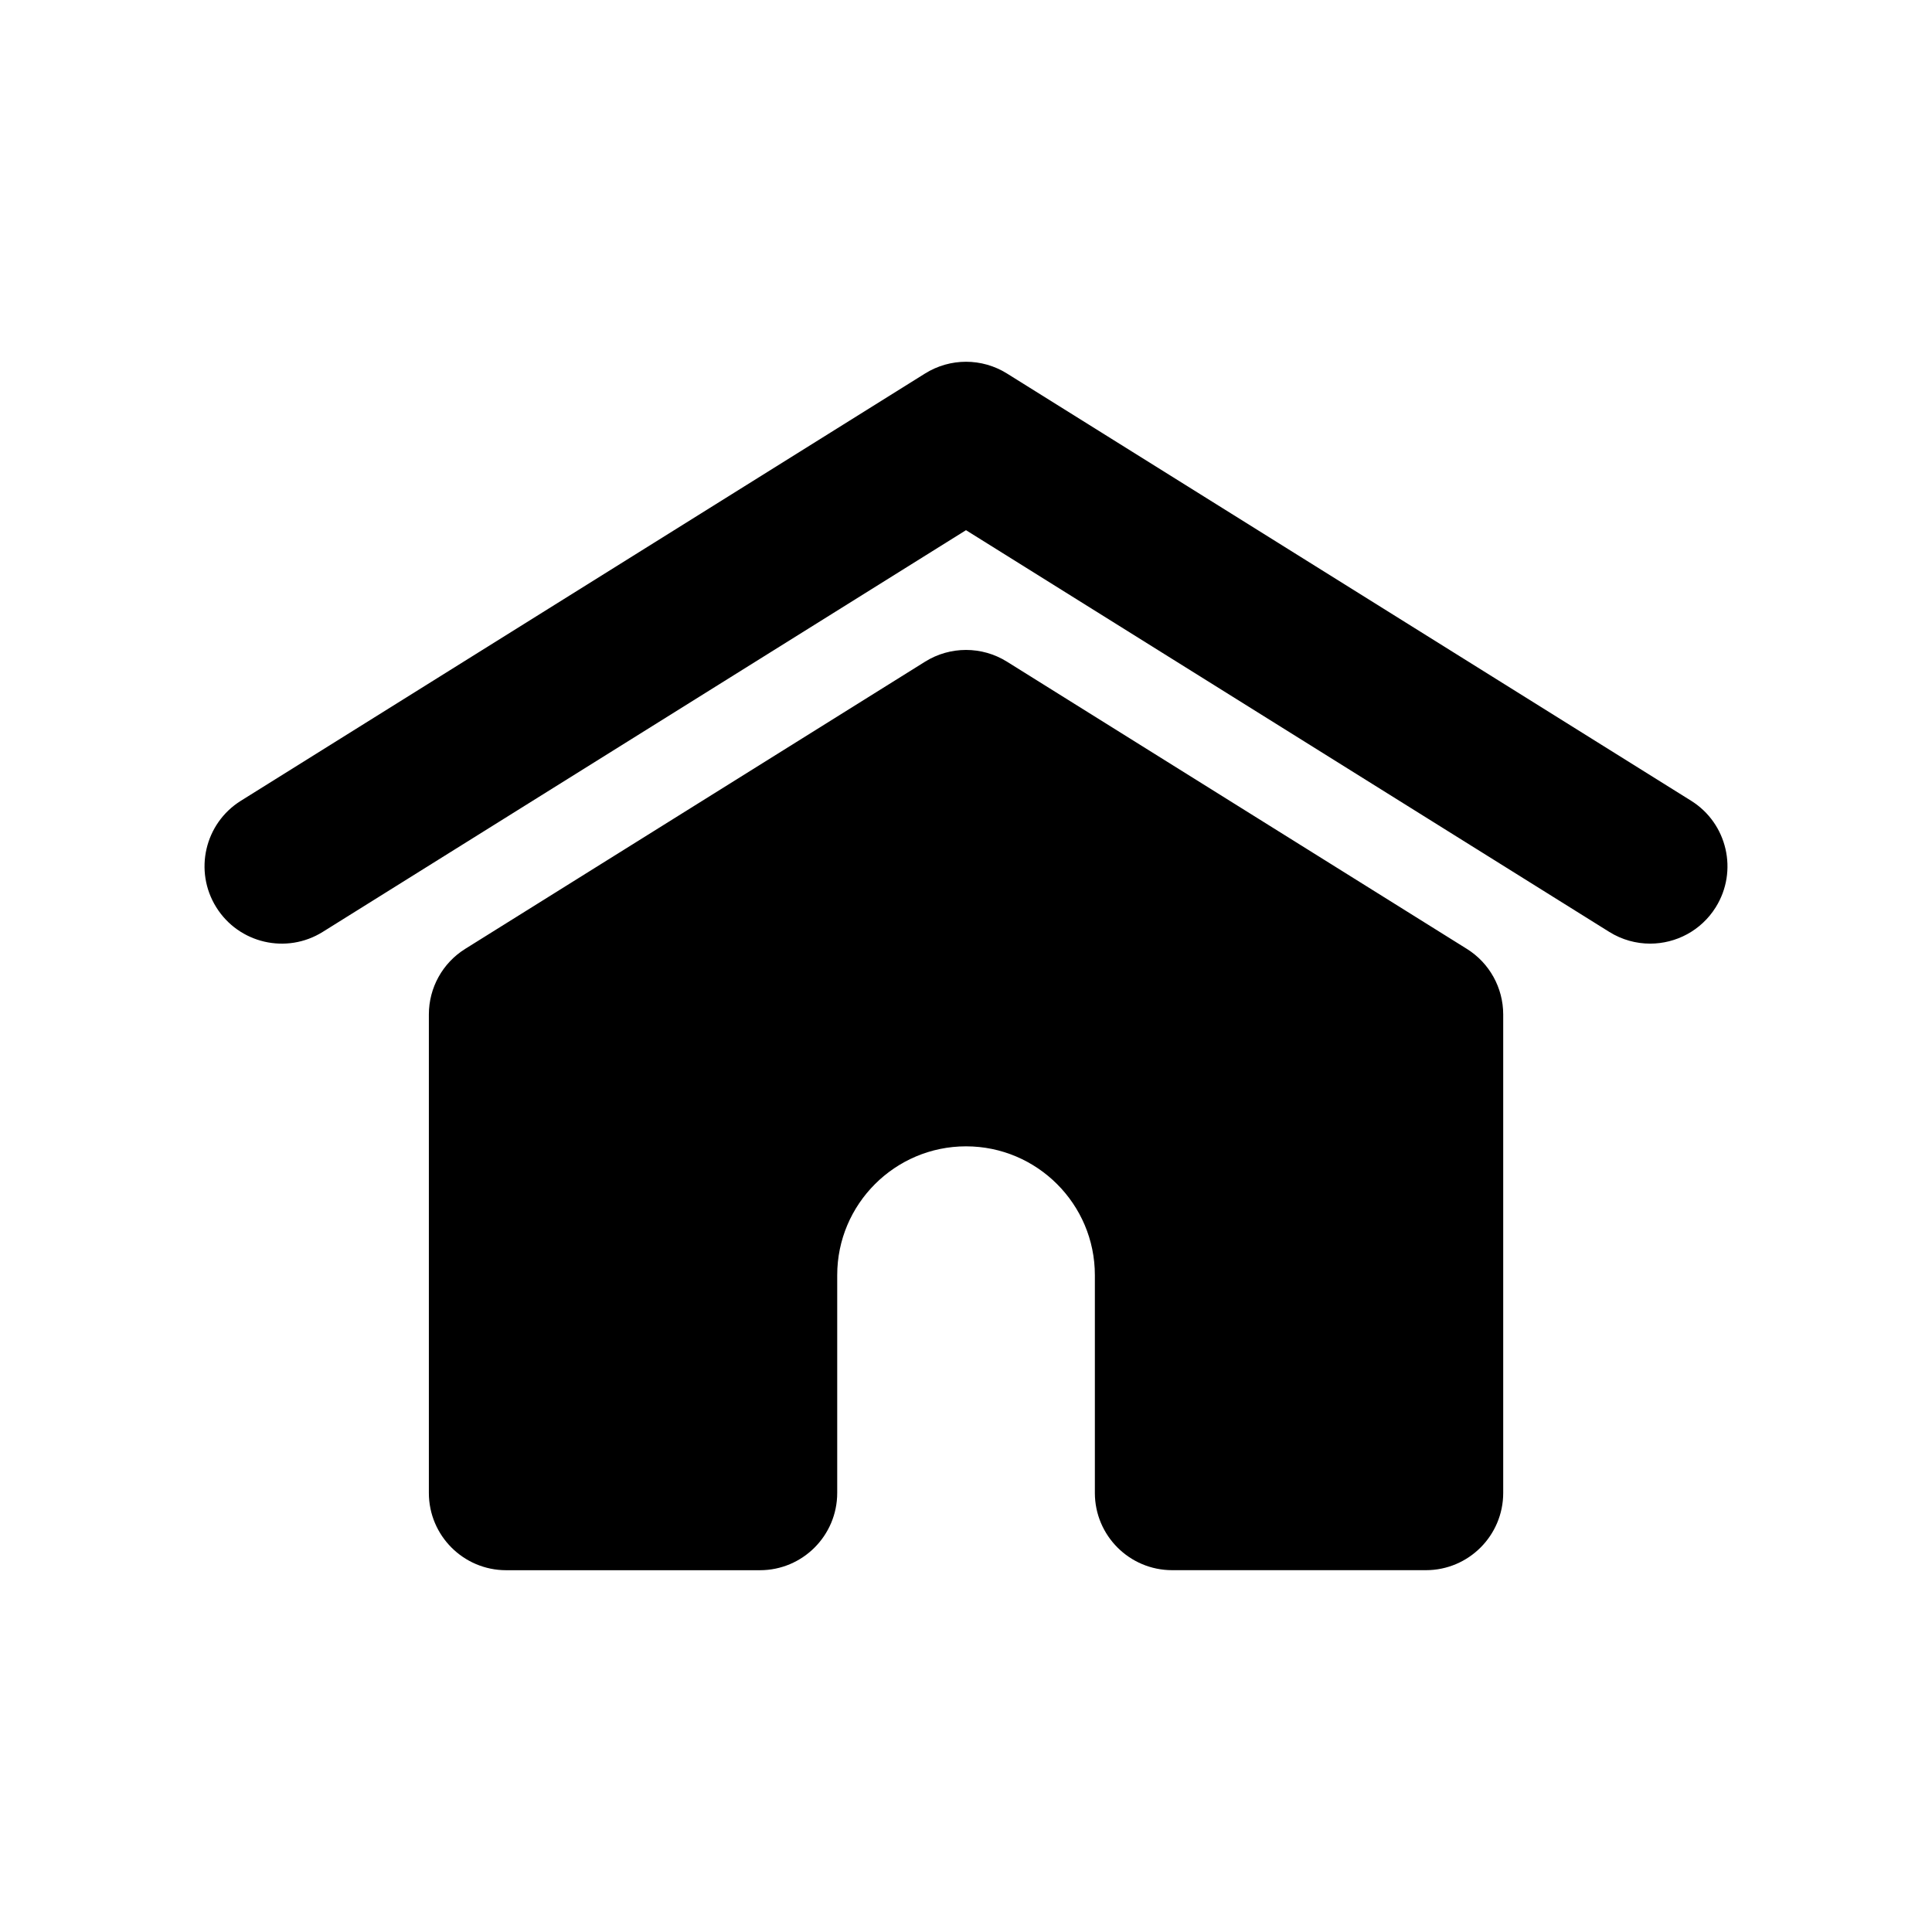 <?xml version="1.0" encoding="utf-8"?>
<!-- Generator: Adobe Illustrator 16.0.0, SVG Export Plug-In . SVG Version: 6.00 Build 0)  -->
<!DOCTYPE svg PUBLIC "-//W3C//DTD SVG 1.1//EN" "http://www.w3.org/Graphics/SVG/1.1/DTD/svg11.dtd">
<svg version="1.1" id="Layer_1" xmlns="http://www.w3.org/2000/svg" xmlns:xlink="http://www.w3.org/1999/xlink" x="0px" y="0px"
	 width="50px" height="50px" viewBox="104.5 -35.5 50 50" enable-background="new 104.5 -35.5 50 50" xml:space="preserve">
<path d="M148.903-12.02c-0.379,0.607-1.031,0.941-1.698,0.941c-0.361,0-0.728-0.098-1.058-0.304L129.5-21.779l-16.647,10.396
	c-0.938,0.586-2.172,0.3-2.756-0.637c-0.585-0.937-0.3-2.171,0.637-2.756l17.707-11.058c0.648-0.405,1.471-0.405,2.119,0
	l17.707,11.058C149.203-14.19,149.488-12.957,148.903-12.02z M142.462-10.943l-11.902-7.433c-0.648-0.405-1.471-0.405-2.119,0
	l-11.902,7.433c-0.585,0.365-0.94,1.006-0.94,1.696V3.137c0,1.104,0.896,2,2,2h6.568c1.104,0,2-0.896,2-2V-2.5
	c0-1.838,1.496-3.333,3.334-3.333s3.334,1.496,3.334,3.333v5.636c0,1.104,0.896,2,2,2h6.568c1.104,0,2-0.896,2-2V-9.247
	C143.402-9.937,143.047-10.578,142.462-10.943z"/>
</svg>
